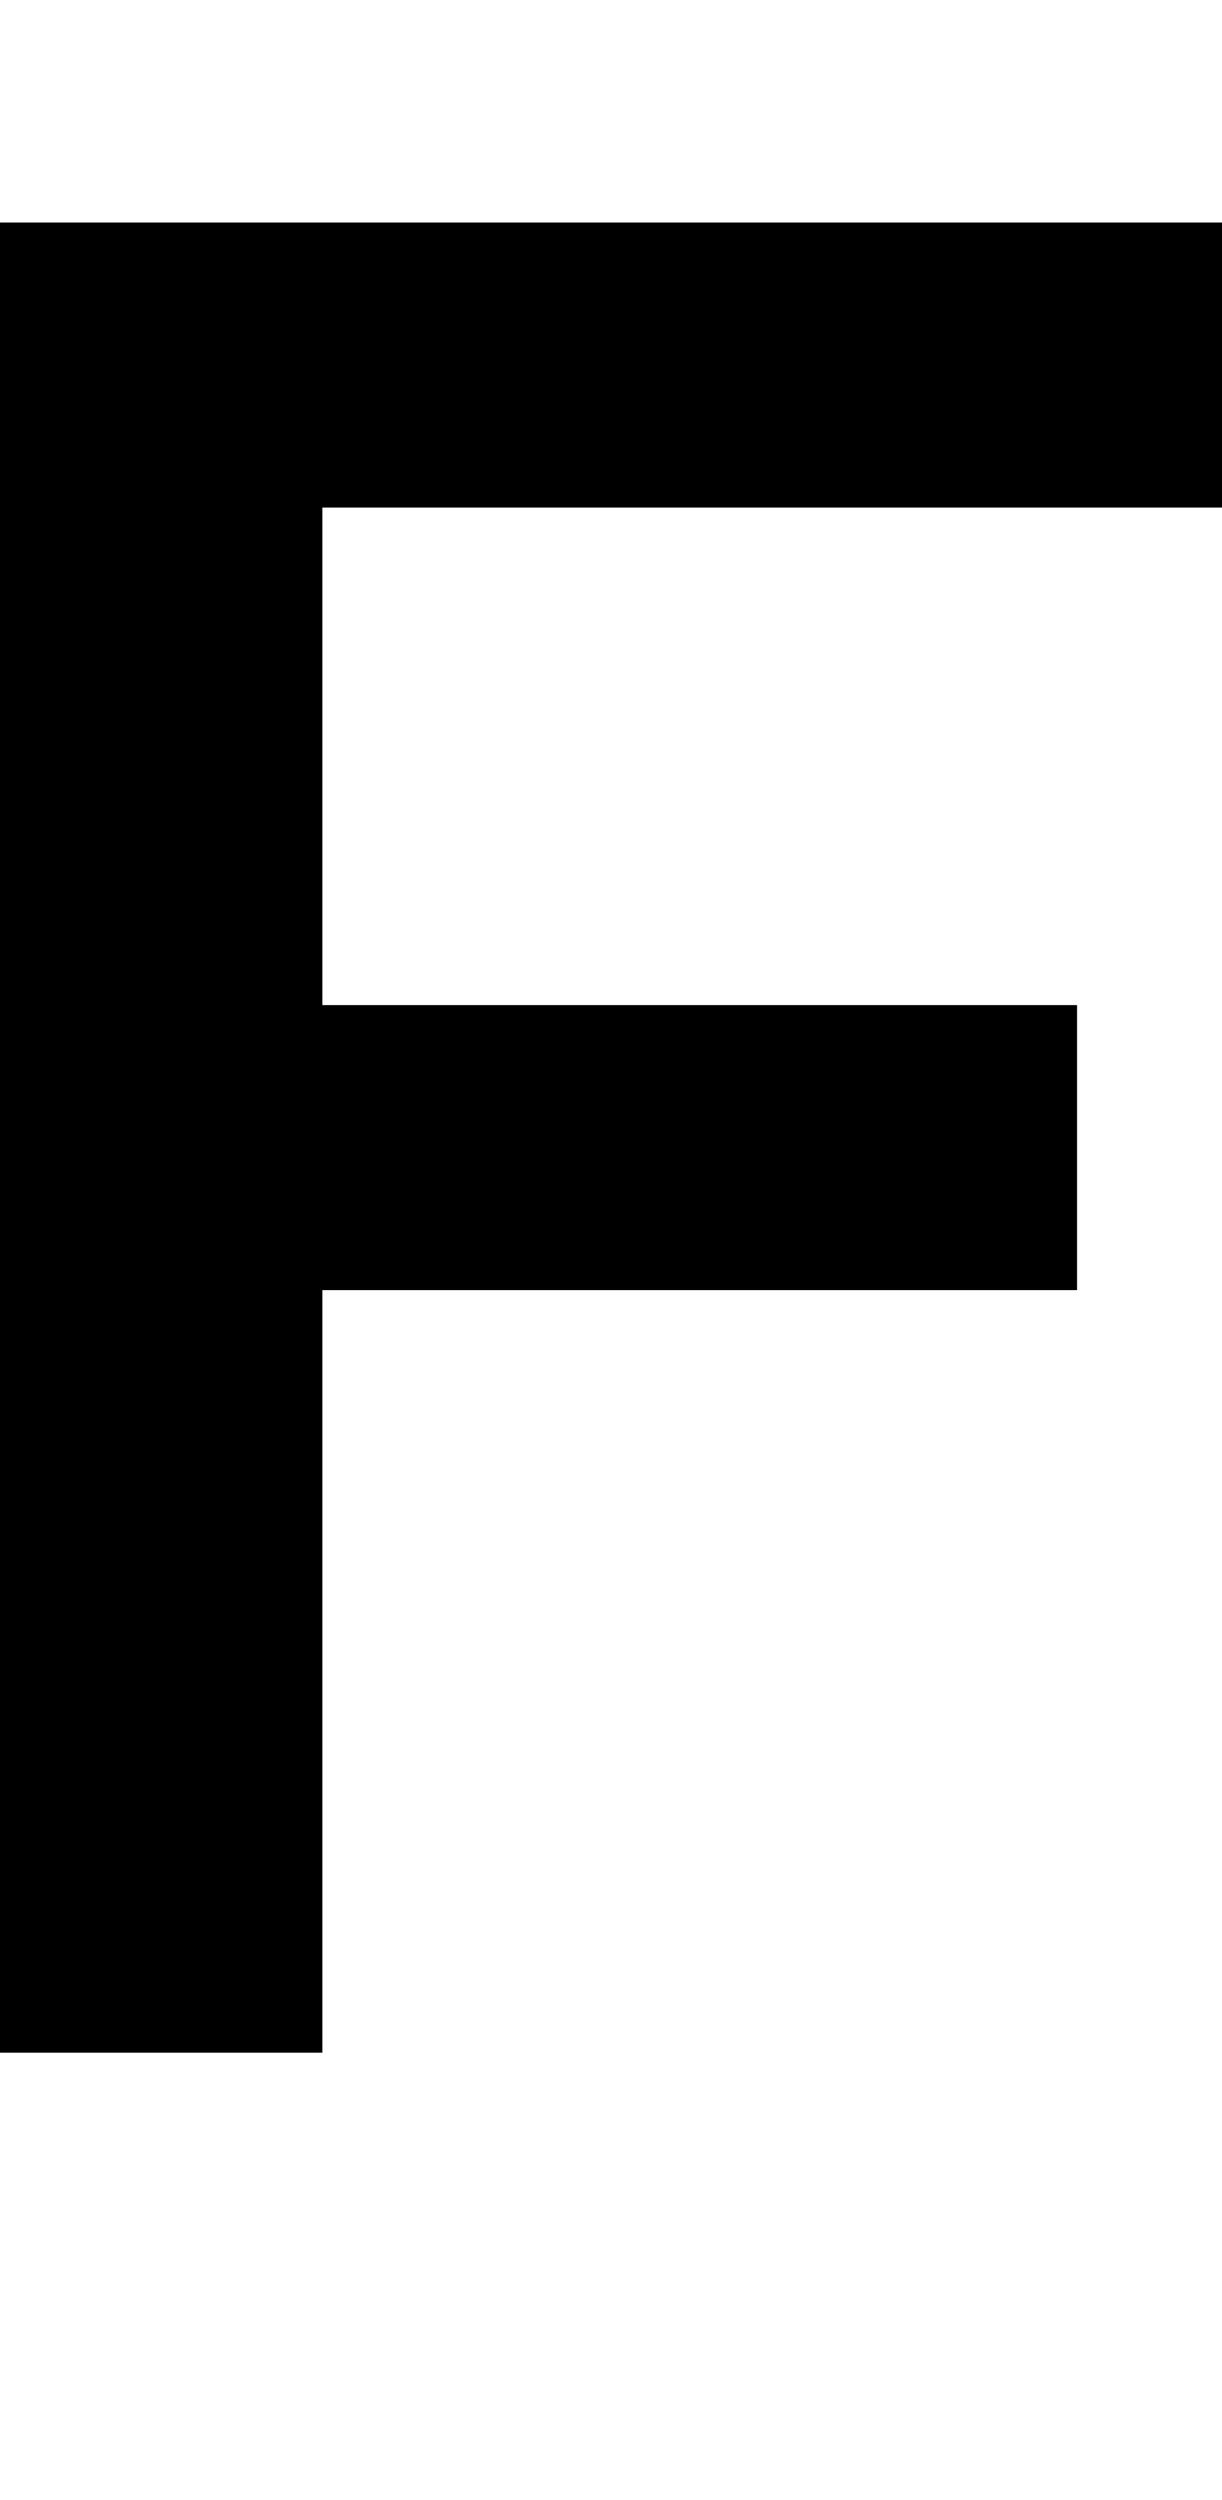 <?xml version="1.0" encoding="UTF-8"?>
<svg xmlns="http://www.w3.org/2000/svg" version="1.1" viewBox="0 0 48.9 100" preserveAspectRatio="none">
  <!-- Generator: Adobe Illustrator 28.7.4, SVG Export Plug-In . SVG Version: 1.2.0 Build 166)  -->
  <g>
    <g id="Layer_1">
      <path d="M0,82.2V8.9h48.9v11.4H12.9v19.9h30.2v11.4H12.9v30.5H0Z"/>
    </g>
  </g>
</svg>